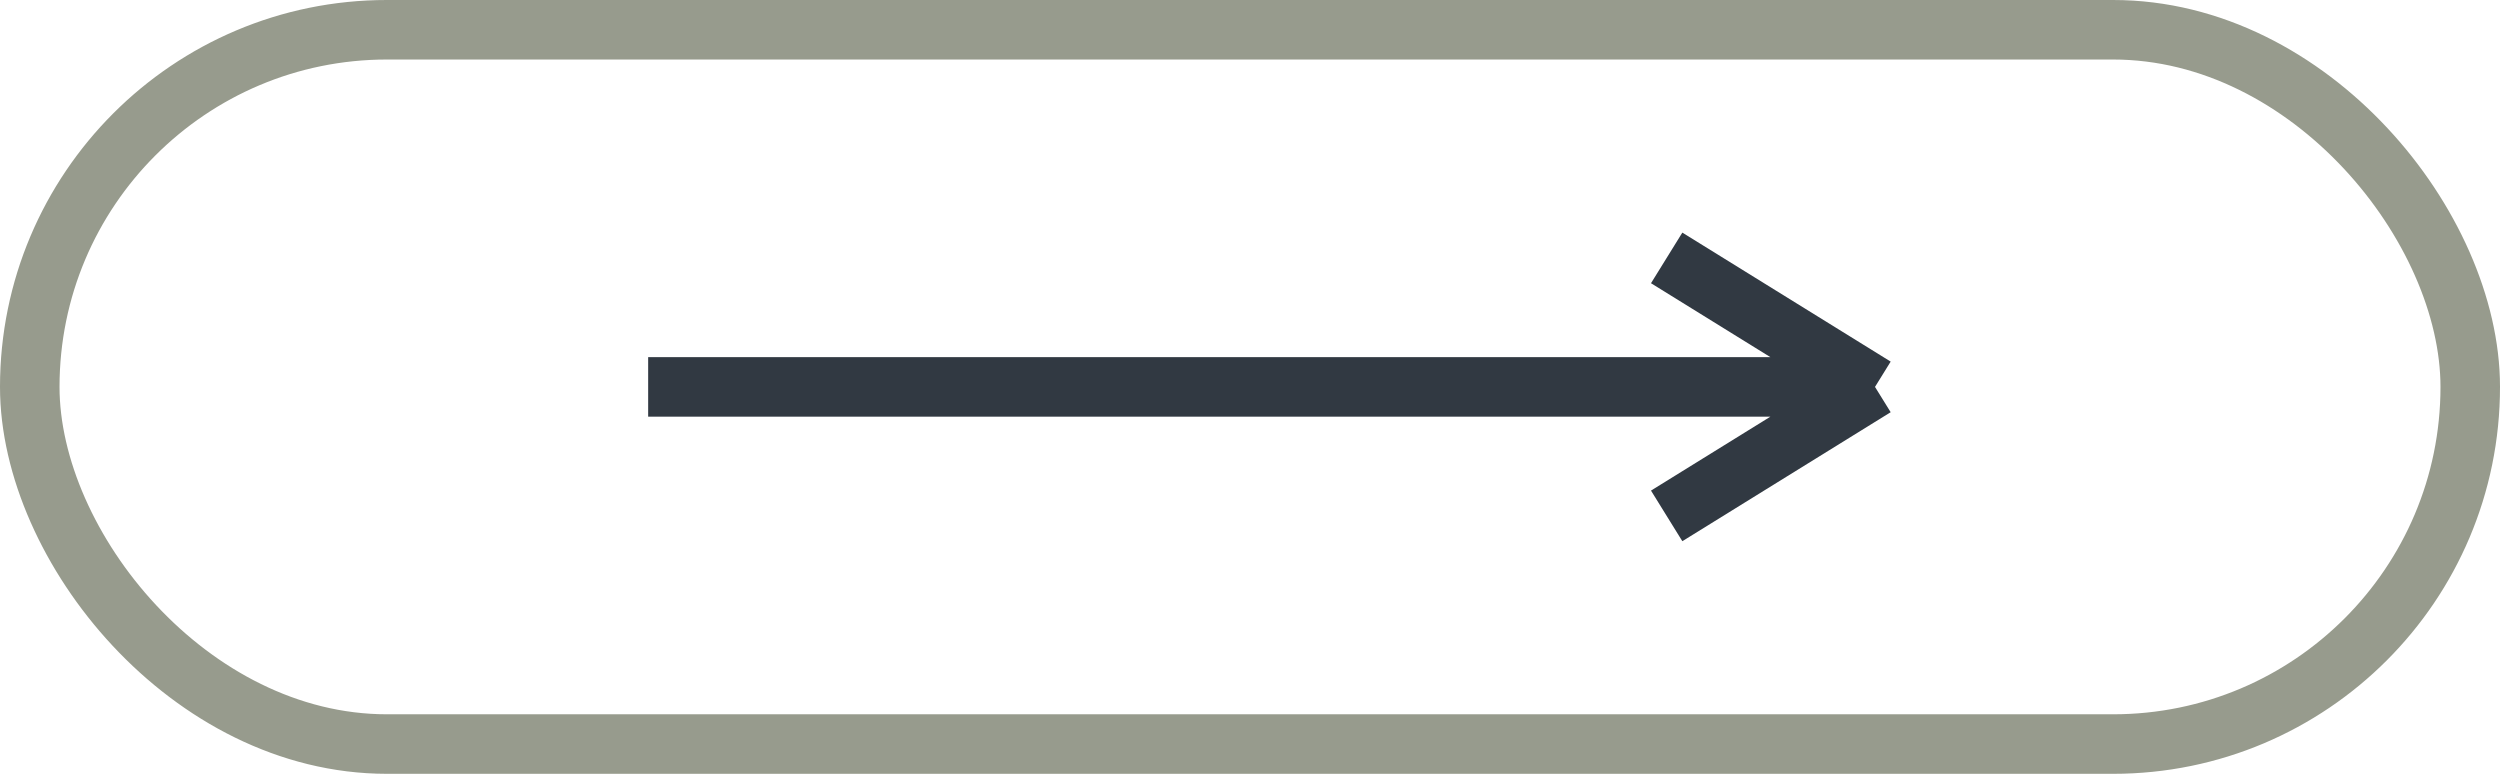 <svg width="42" height="13" fill="none" xmlns="http://www.w3.org/2000/svg"><rect x=".5" y=".5" width="41" height="12" rx="6" stroke="#979B8D"/><path d="M10.889 6.5H31.5m0 0L28 8.667M31.5 6.5L28 4.333" stroke="#313942"/></svg>
